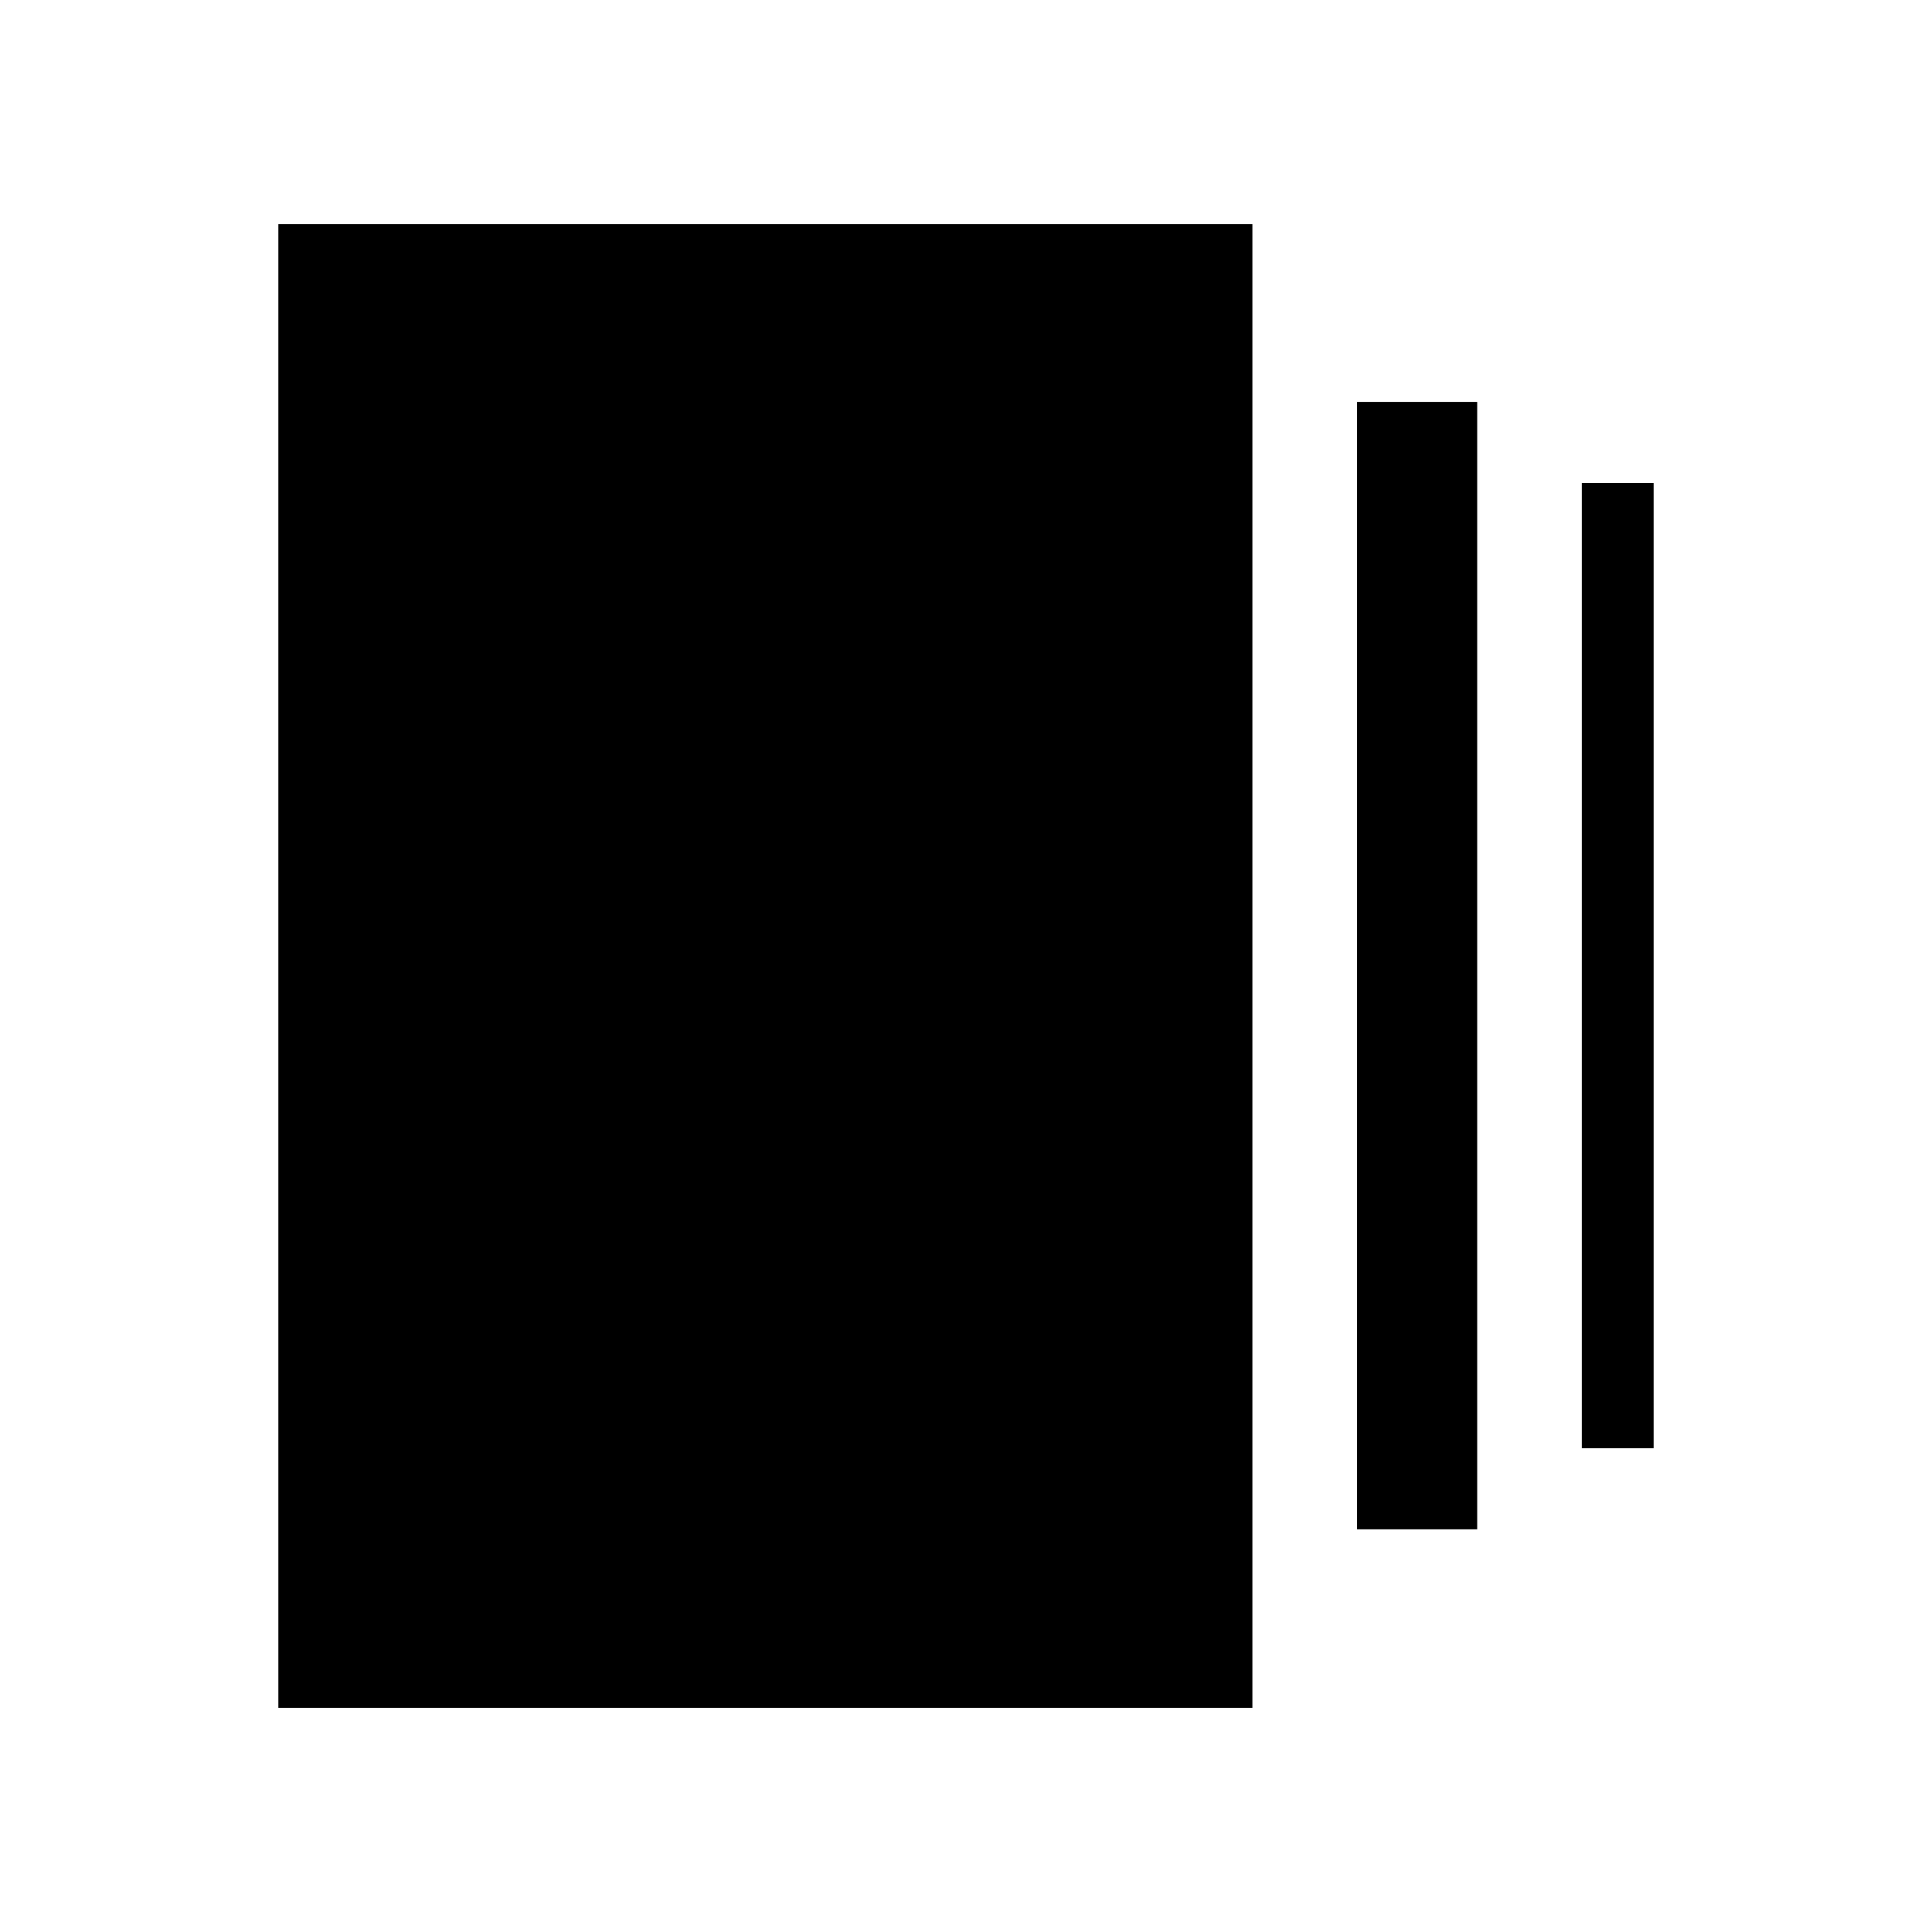 <svg xmlns="http://www.w3.org/2000/svg" height="20" viewBox="0 -960 960 960" width="20"><path d="M674.308-200.078v-560.229h59.691v560.229h-59.691Zm-535.997 88.692v-737.228h483.998v737.228H138.311Zm647.687-128.999V-720h35.691v479.615h-35.691Z"/></svg>